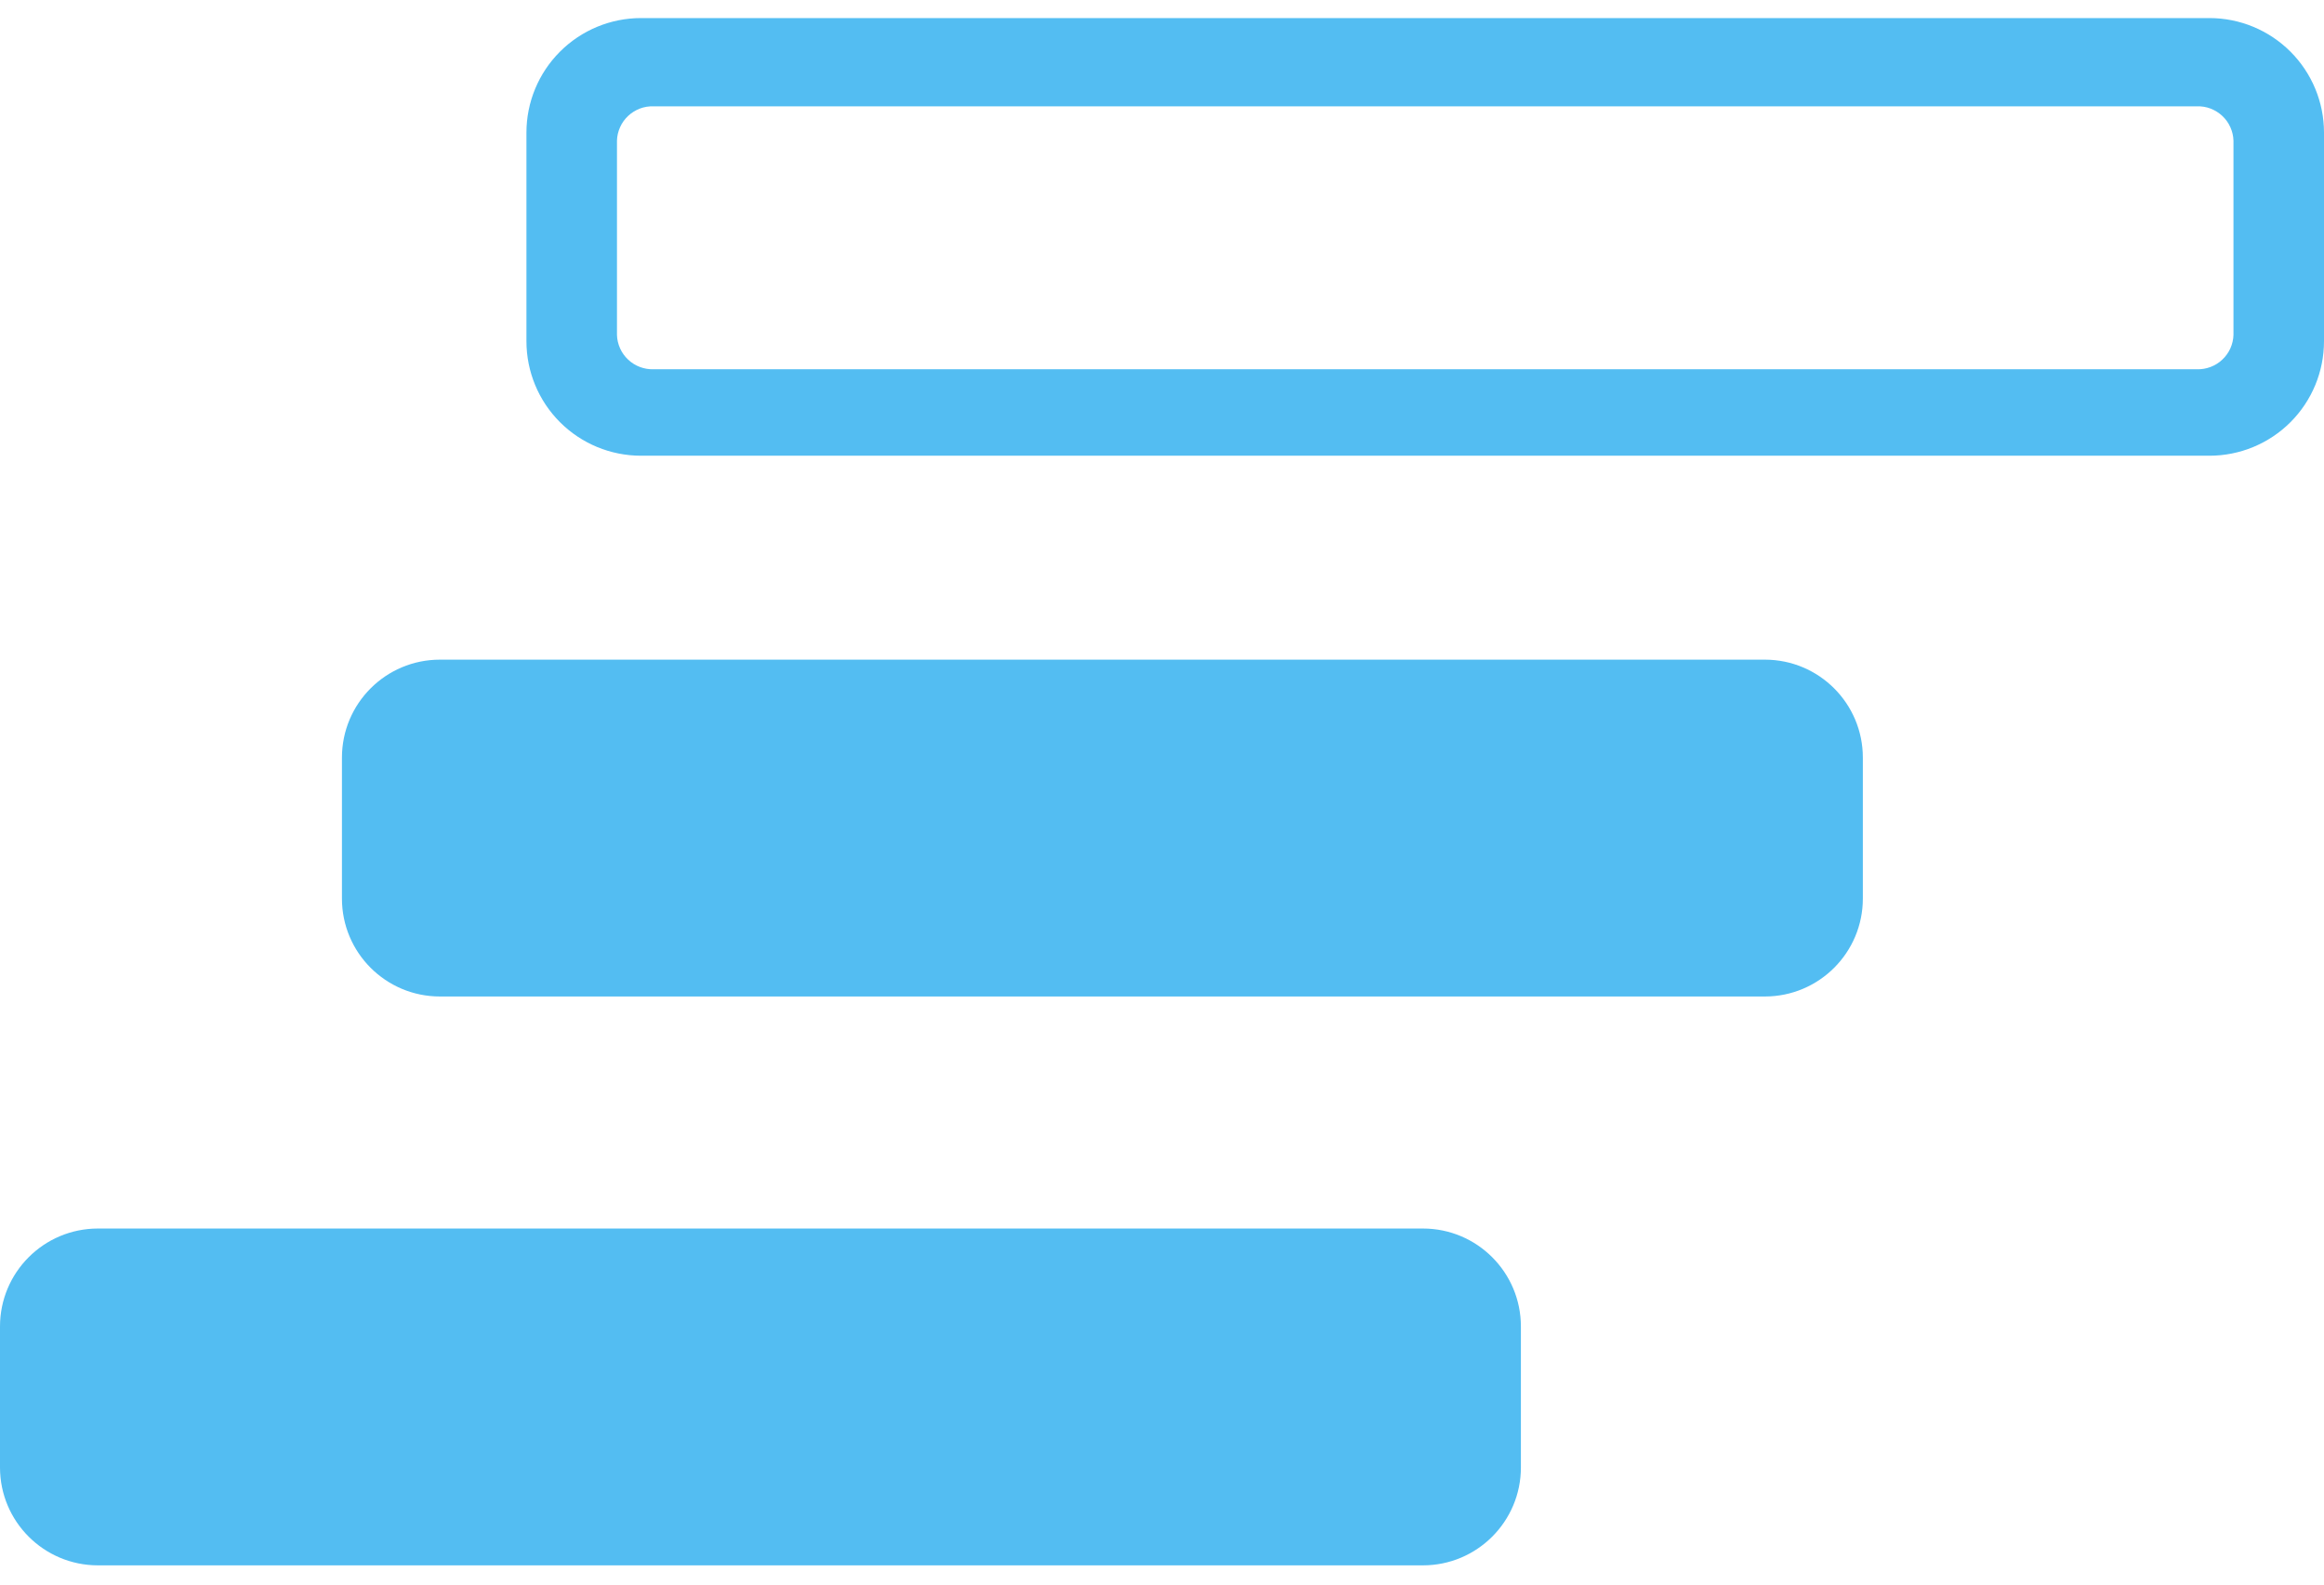 <svg width="44" height="30" viewBox="0 0 44 30" fill="none" xmlns="http://www.w3.org/2000/svg">
<path d="M33.414 12.489H8.329C7.304 12.489 6.474 13.319 6.474 14.344V17.012C6.474 18.036 7.304 18.866 8.329 18.866H33.414C34.438 18.866 35.269 18.036 35.269 17.012V14.344C35.269 13.319 34.438 12.489 33.414 12.489Z" fill="#53BDF2"/>
<path d="M26.94 23.259H1.855C0.83 23.259 0 24.089 0 25.114V27.782C0 28.806 0.83 29.636 1.855 29.636H26.94C27.964 29.636 28.795 28.806 28.795 27.782V25.114C28.795 24.089 27.964 23.259 26.94 23.259Z" fill="#53BDF2"/>
<path d="M41.592 2.013C41.681 2.01 41.769 2.024 41.851 2.055C41.934 2.087 42.01 2.134 42.074 2.194C42.139 2.255 42.191 2.327 42.227 2.408C42.263 2.488 42.284 2.575 42.286 2.663V6.34C42.284 6.428 42.263 6.515 42.227 6.596C42.191 6.676 42.139 6.749 42.074 6.809C42.01 6.87 41.934 6.917 41.851 6.948C41.769 6.979 41.681 6.994 41.592 6.991H12.375C12.286 6.994 12.198 6.979 12.116 6.948C12.033 6.917 11.957 6.87 11.893 6.809C11.828 6.749 11.776 6.676 11.74 6.596C11.704 6.515 11.683 6.428 11.681 6.34V2.663C11.683 2.575 11.704 2.488 11.74 2.408C11.776 2.327 11.828 2.255 11.893 2.194C11.957 2.134 12.033 2.087 12.116 2.055C12.198 2.024 12.286 2.01 12.375 2.013H41.592ZM41.831 0.342H12.136C11.561 0.342 11.009 0.571 10.602 0.978C10.195 1.385 9.967 1.936 9.967 2.511V6.459C9.967 7.035 10.195 7.586 10.602 7.993C11.009 8.4 11.561 8.628 12.136 8.628H41.831C42.406 8.628 42.958 8.4 43.365 7.993C43.772 7.586 44 7.035 44 6.459V2.511C44 1.936 43.772 1.385 43.365 0.978C42.958 0.571 42.406 0.342 41.831 0.342V0.342Z" fill="#53BDF2"/>
</svg>

